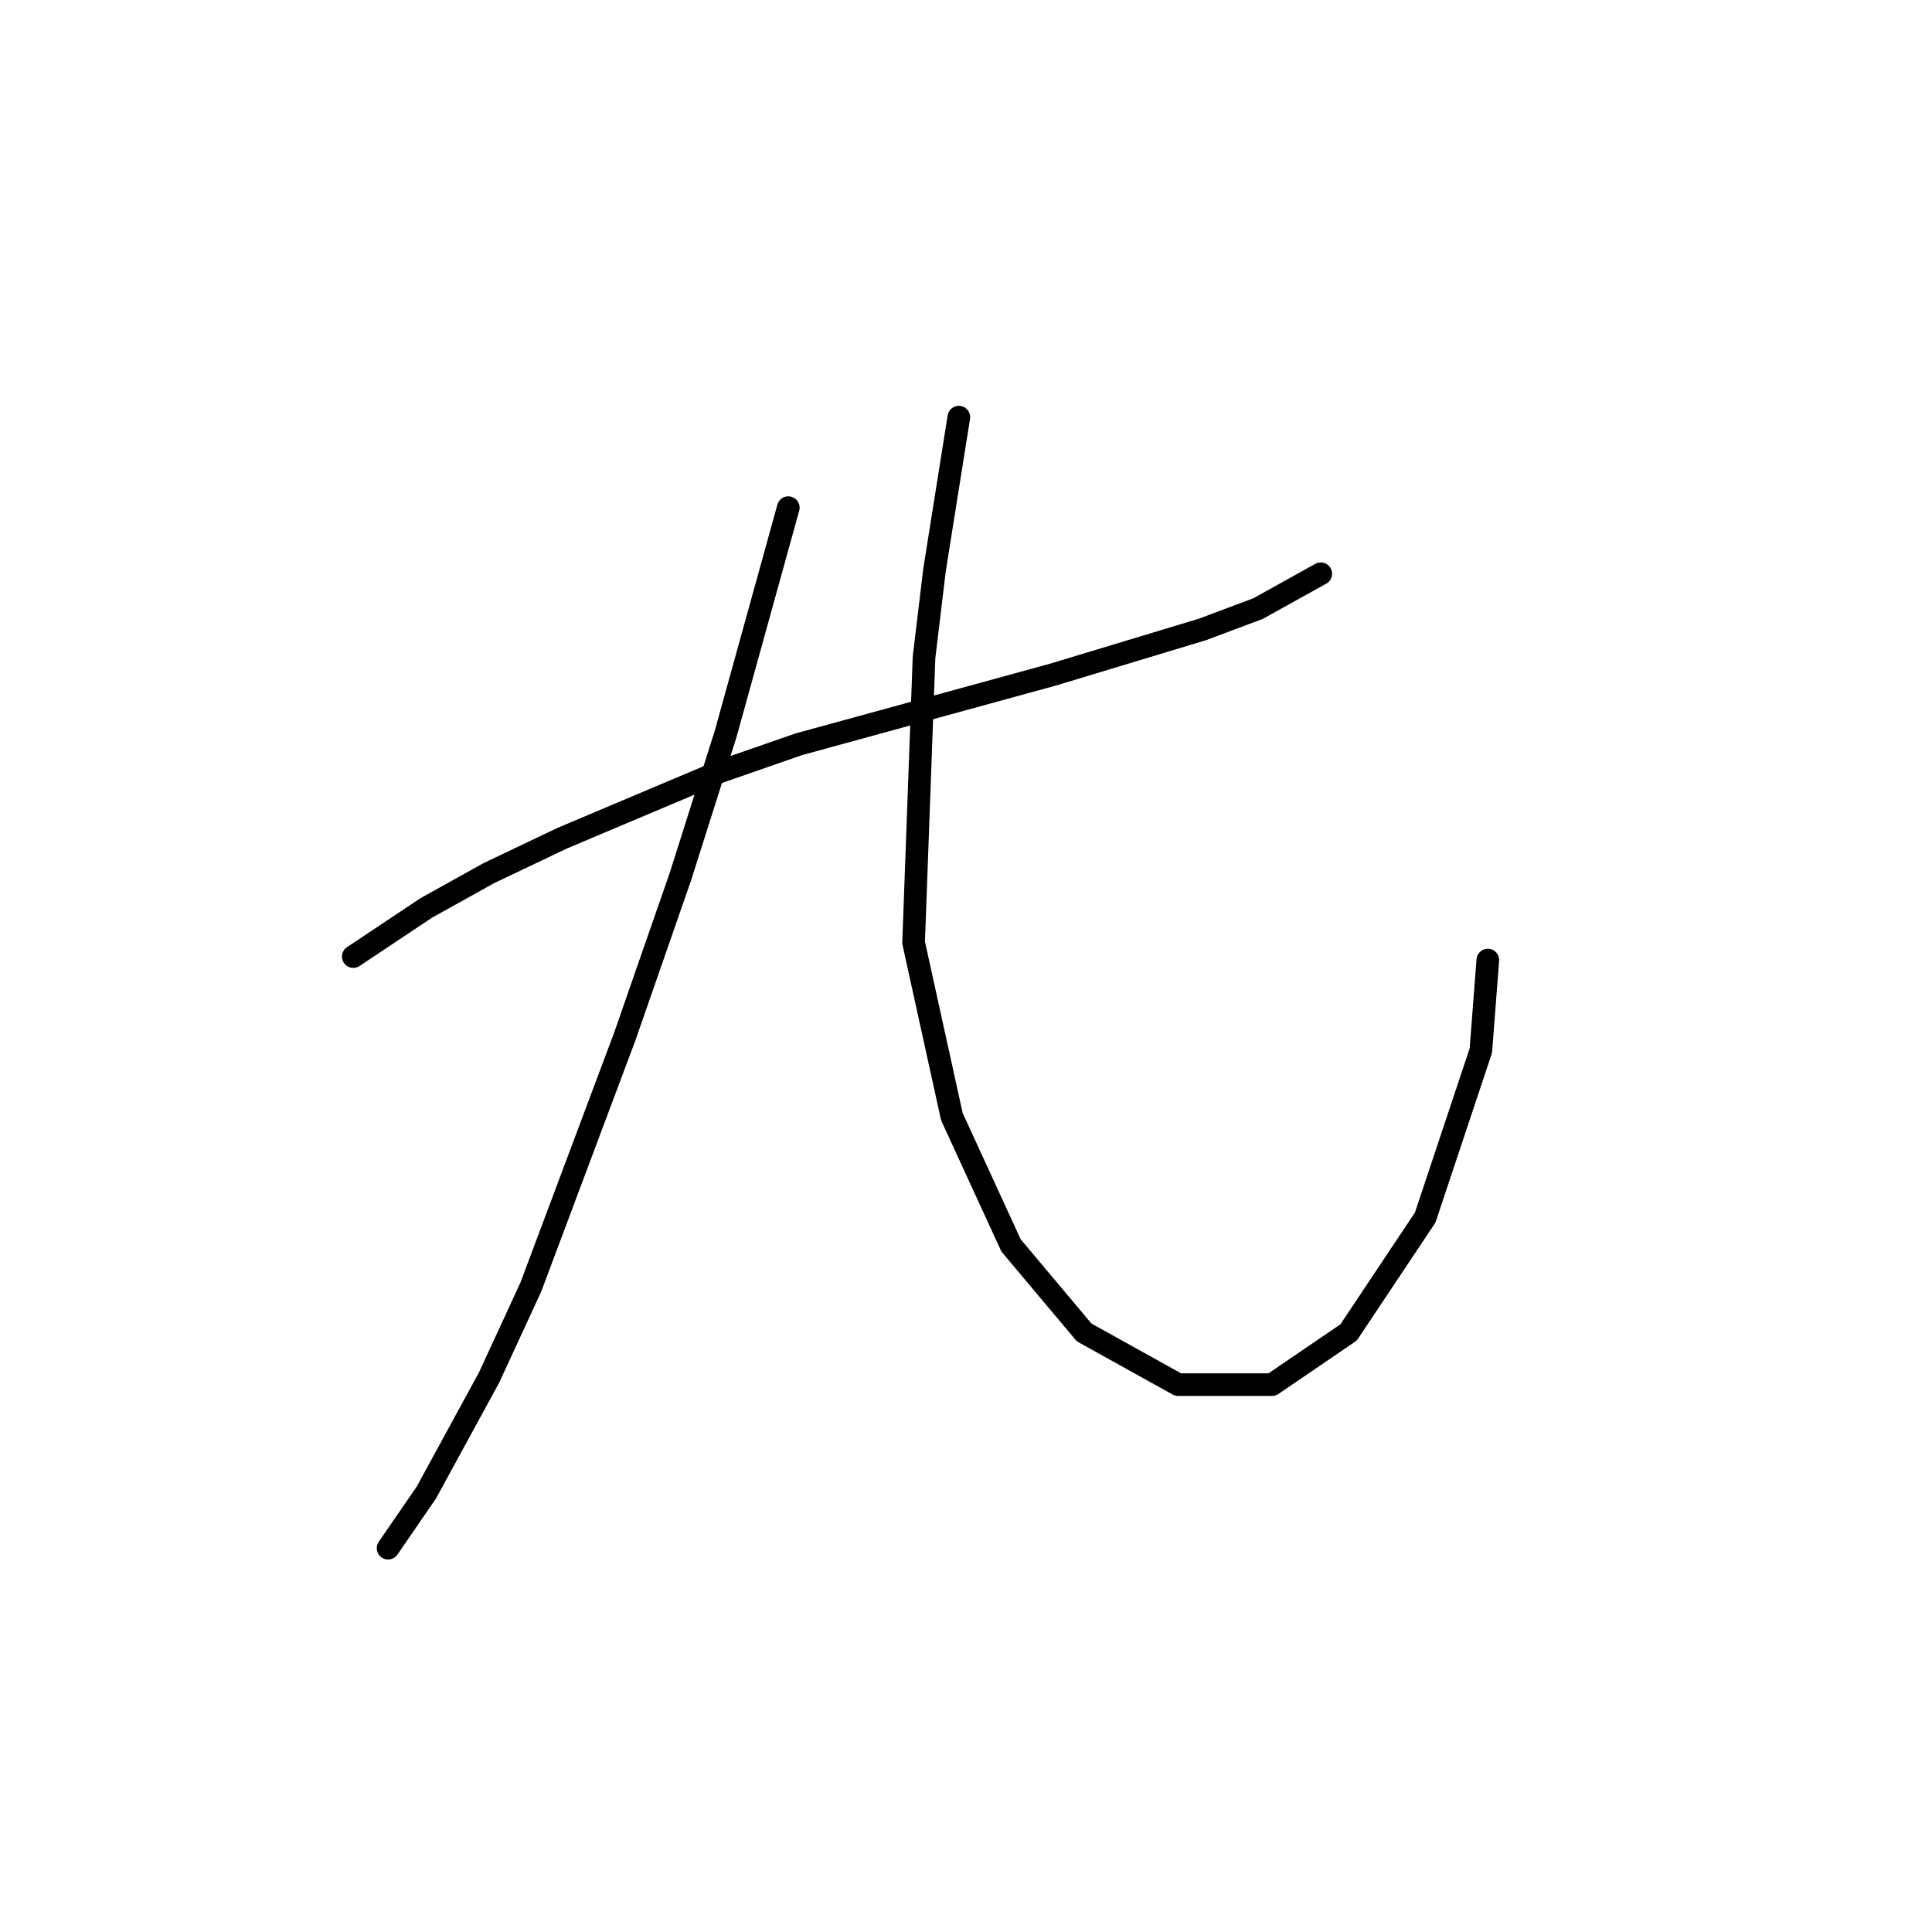 <?xml version="1.0" standalone="no"?>
    <svg width="256" height="256" xmlns="http://www.w3.org/2000/svg" version="1.1">
    <polyline stroke="black" stroke-width="3" stroke-linecap="round" fill="transparent" stroke-linejoin="round" points="46.813 126.75 56.497 120.295 64.797 115.683 74.481 111.072 95.232 102.31 105.839 98.621 139.502 89.398 159.331 83.404 166.709 80.637 175.009 76.025 175.009 76.025 " />
        <polyline stroke="black" stroke-width="3" stroke-linecap="round" fill="transparent" stroke-linejoin="round" points="104.455 67.264 96.155 97.238 90.16 116.144 82.782 137.357 70.331 170.559 64.797 182.548 56.497 197.766 51.424 205.144 51.424 205.144 " />
        <polyline stroke="black" stroke-width="3" stroke-linecap="round" fill="transparent" stroke-linejoin="round" points="127.051 55.274 123.823 75.564 122.44 87.093 121.056 124.906 126.129 147.963 133.968 165.025 143.652 176.553 156.103 183.47 168.553 183.47 178.698 176.553 188.844 161.336 196.222 139.201 197.144 127.212 197.144 127.212 " />
        </svg>